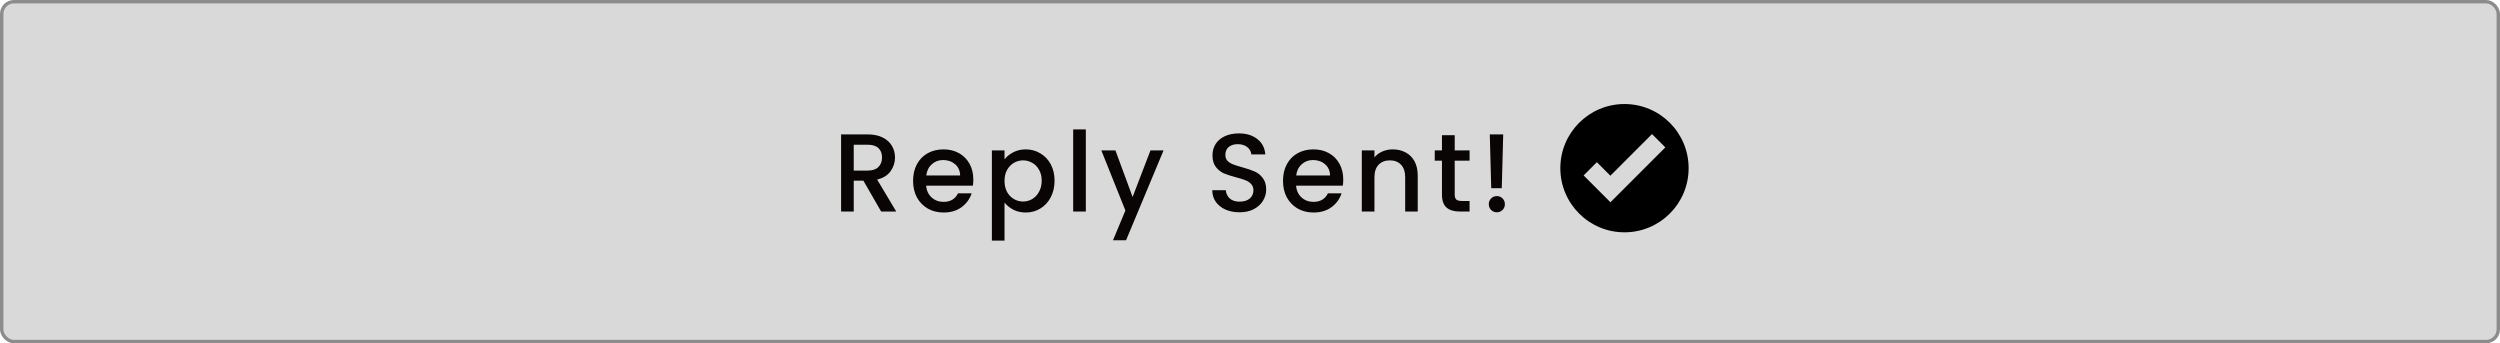 <svg width="721" height="99" viewBox="0 0 721 99" fill="none" xmlns="http://www.w3.org/2000/svg">
<rect x="1" y="1" width="719" height="97" rx="3" fill="#D9D9D9"/>
<rect x="0.5" y="0.5" width="720" height="98" rx="3.5" stroke="black" stroke-opacity="0.45"/>
<path d="M254.121 61L249.001 52.104H246.217V61H242.569V38.76H250.249C251.955 38.76 253.395 39.059 254.569 39.656C255.763 40.253 256.649 41.053 257.225 42.056C257.822 43.059 258.121 44.179 258.121 45.416C258.121 46.867 257.694 48.189 256.841 49.384C256.009 50.557 254.718 51.357 252.969 51.784L258.473 61H254.121ZM246.217 49.192H250.249C251.614 49.192 252.638 48.851 253.321 48.168C254.025 47.485 254.377 46.568 254.377 45.416C254.377 44.264 254.035 43.368 253.353 42.728C252.67 42.067 251.635 41.736 250.249 41.736H246.217V49.192ZM280.707 51.752C280.707 52.413 280.665 53.011 280.579 53.544H267.107C267.214 54.952 267.737 56.083 268.675 56.936C269.614 57.789 270.766 58.216 272.131 58.216C274.094 58.216 275.481 57.395 276.291 55.752H280.227C279.694 57.373 278.723 58.707 277.315 59.752C275.929 60.776 274.201 61.288 272.131 61.288C270.446 61.288 268.931 60.915 267.587 60.168C266.265 59.4 265.219 58.333 264.451 56.968C263.705 55.581 263.331 53.981 263.331 52.168C263.331 50.355 263.694 48.765 264.419 47.4C265.166 46.013 266.201 44.947 267.523 44.2C268.867 43.453 270.403 43.08 272.131 43.08C273.795 43.08 275.278 43.443 276.579 44.168C277.881 44.893 278.894 45.917 279.619 47.24C280.345 48.541 280.707 50.045 280.707 51.752ZM276.899 50.6C276.878 49.256 276.398 48.179 275.459 47.368C274.521 46.557 273.358 46.152 271.971 46.152C270.713 46.152 269.635 46.557 268.739 47.368C267.843 48.157 267.31 49.235 267.139 50.6H276.899ZM289.705 45.96C290.324 45.149 291.167 44.467 292.233 43.912C293.3 43.357 294.505 43.08 295.849 43.08C297.385 43.08 298.783 43.464 300.041 44.232C301.321 44.979 302.324 46.035 303.049 47.4C303.775 48.765 304.137 50.333 304.137 52.104C304.137 53.875 303.775 55.464 303.049 56.872C302.324 58.259 301.321 59.347 300.041 60.136C298.783 60.904 297.385 61.288 295.849 61.288C294.505 61.288 293.311 61.021 292.265 60.488C291.22 59.933 290.367 59.251 289.705 58.44V69.384H286.057V43.368H289.705V45.96ZM300.425 52.104C300.425 50.888 300.169 49.843 299.657 48.968C299.167 48.072 298.505 47.4 297.673 46.952C296.863 46.483 295.988 46.248 295.049 46.248C294.132 46.248 293.257 46.483 292.425 46.952C291.615 47.421 290.953 48.104 290.441 49C289.951 49.896 289.705 50.952 289.705 52.168C289.705 53.384 289.951 54.451 290.441 55.368C290.953 56.264 291.615 56.947 292.425 57.416C293.257 57.885 294.132 58.12 295.049 58.12C295.988 58.12 296.863 57.885 297.673 57.416C298.505 56.925 299.167 56.221 299.657 55.304C300.169 54.387 300.425 53.32 300.425 52.104ZM313.153 37.32V61H309.505V37.32H313.153ZM335.574 43.368L324.758 69.288H320.982L324.566 60.712L317.622 43.368H321.686L326.646 56.808L331.798 43.368H335.574ZM357.488 61.224C355.995 61.224 354.651 60.968 353.456 60.456C352.261 59.923 351.323 59.176 350.64 58.216C349.957 57.256 349.616 56.136 349.616 54.856H353.52C353.605 55.816 353.979 56.605 354.64 57.224C355.323 57.843 356.272 58.152 357.488 58.152C358.747 58.152 359.728 57.853 360.432 57.256C361.136 56.637 361.488 55.848 361.488 54.888C361.488 54.141 361.264 53.533 360.816 53.064C360.389 52.595 359.845 52.232 359.184 51.976C358.544 51.72 357.648 51.443 356.496 51.144C355.045 50.76 353.861 50.376 352.944 49.992C352.048 49.587 351.28 48.968 350.64 48.136C350 47.304 349.68 46.195 349.68 44.808C349.68 43.528 350 42.408 350.64 41.448C351.28 40.488 352.176 39.752 353.328 39.24C354.48 38.728 355.813 38.472 357.328 38.472C359.483 38.472 361.243 39.016 362.608 40.104C363.995 41.171 364.763 42.643 364.912 44.52H360.88C360.816 43.709 360.432 43.016 359.728 42.44C359.024 41.864 358.096 41.576 356.944 41.576C355.899 41.576 355.045 41.843 354.384 42.376C353.723 42.909 353.392 43.677 353.392 44.68C353.392 45.363 353.595 45.928 354 46.376C354.427 46.803 354.96 47.144 355.6 47.4C356.24 47.656 357.115 47.933 358.224 48.232C359.696 48.637 360.891 49.043 361.808 49.448C362.747 49.853 363.536 50.483 364.176 51.336C364.837 52.168 365.168 53.288 365.168 54.696C365.168 55.827 364.859 56.893 364.24 57.896C363.643 58.899 362.757 59.709 361.584 60.328C360.432 60.925 359.067 61.224 357.488 61.224ZM387.393 51.752C387.393 52.413 387.35 53.011 387.265 53.544H373.793C373.899 54.952 374.422 56.083 375.361 56.936C376.299 57.789 377.451 58.216 378.817 58.216C380.779 58.216 382.166 57.395 382.977 55.752H386.913C386.379 57.373 385.409 58.707 384.001 59.752C382.614 60.776 380.886 61.288 378.817 61.288C377.131 61.288 375.617 60.915 374.273 60.168C372.95 59.4 371.905 58.333 371.137 56.968C370.39 55.581 370.017 53.981 370.017 52.168C370.017 50.355 370.379 48.765 371.105 47.4C371.851 46.013 372.886 44.947 374.209 44.2C375.553 43.453 377.089 43.08 378.817 43.08C380.481 43.08 381.963 43.443 383.265 44.168C384.566 44.893 385.579 45.917 386.305 47.24C387.03 48.541 387.393 50.045 387.393 51.752ZM383.585 50.6C383.563 49.256 383.083 48.179 382.145 47.368C381.206 46.557 380.043 46.152 378.657 46.152C377.398 46.152 376.321 46.557 375.425 47.368C374.529 48.157 373.995 49.235 373.825 50.6H383.585ZM401.638 43.08C403.025 43.08 404.262 43.368 405.35 43.944C406.46 44.52 407.324 45.373 407.942 46.504C408.561 47.635 408.871 49 408.871 50.6V61H405.254V51.144C405.254 49.565 404.86 48.36 404.07 47.528C403.281 46.675 402.204 46.248 400.838 46.248C399.473 46.248 398.385 46.675 397.574 47.528C396.785 48.36 396.39 49.565 396.39 51.144V61H392.742V43.368H396.39V45.384C396.988 44.659 397.745 44.093 398.662 43.688C399.601 43.283 400.593 43.08 401.638 43.08ZM419.54 46.344V56.104C419.54 56.765 419.689 57.245 419.988 57.544C420.308 57.821 420.841 57.96 421.588 57.96H423.828V61H420.948C419.305 61 418.046 60.616 417.172 59.848C416.297 59.08 415.86 57.832 415.86 56.104V46.344H413.78V43.368H415.86V38.984H419.54V43.368H423.828V46.344H419.54ZM433.526 38.76L433.11 54.28H430.07L429.654 38.76H433.526ZM431.702 61.224C431.041 61.224 430.486 61 430.038 60.552C429.59 60.104 429.366 59.549 429.366 58.888C429.366 58.227 429.59 57.672 430.038 57.224C430.486 56.776 431.041 56.552 431.702 56.552C432.342 56.552 432.886 56.776 433.334 57.224C433.782 57.672 434.006 58.227 434.006 58.888C434.006 59.549 433.782 60.104 433.334 60.552C432.886 61 432.342 61.224 431.702 61.224Z" fill="#0A0505"/>
<g clip-path="url(#clip0_131_542)">
<path d="M468.5 30C458.283 30 450 38.283 450 48.5C450 58.717 458.283 67 468.5 67C478.717 67 487 58.717 487 48.5C487 38.283 478.717 30 468.5 30ZM476.438 38.665L480.282 42.509L468.276 54.516L464.455 58.335L460.612 54.491L456.718 50.596L460.537 46.777L464.431 50.672L476.438 38.665Z" fill="black"/>
</g>
<defs>
<clipPath id="clip0_131_542">
<rect width="37" height="37" fill="white" transform="translate(450 30)"/>
</clipPath>
</defs>
</svg>
